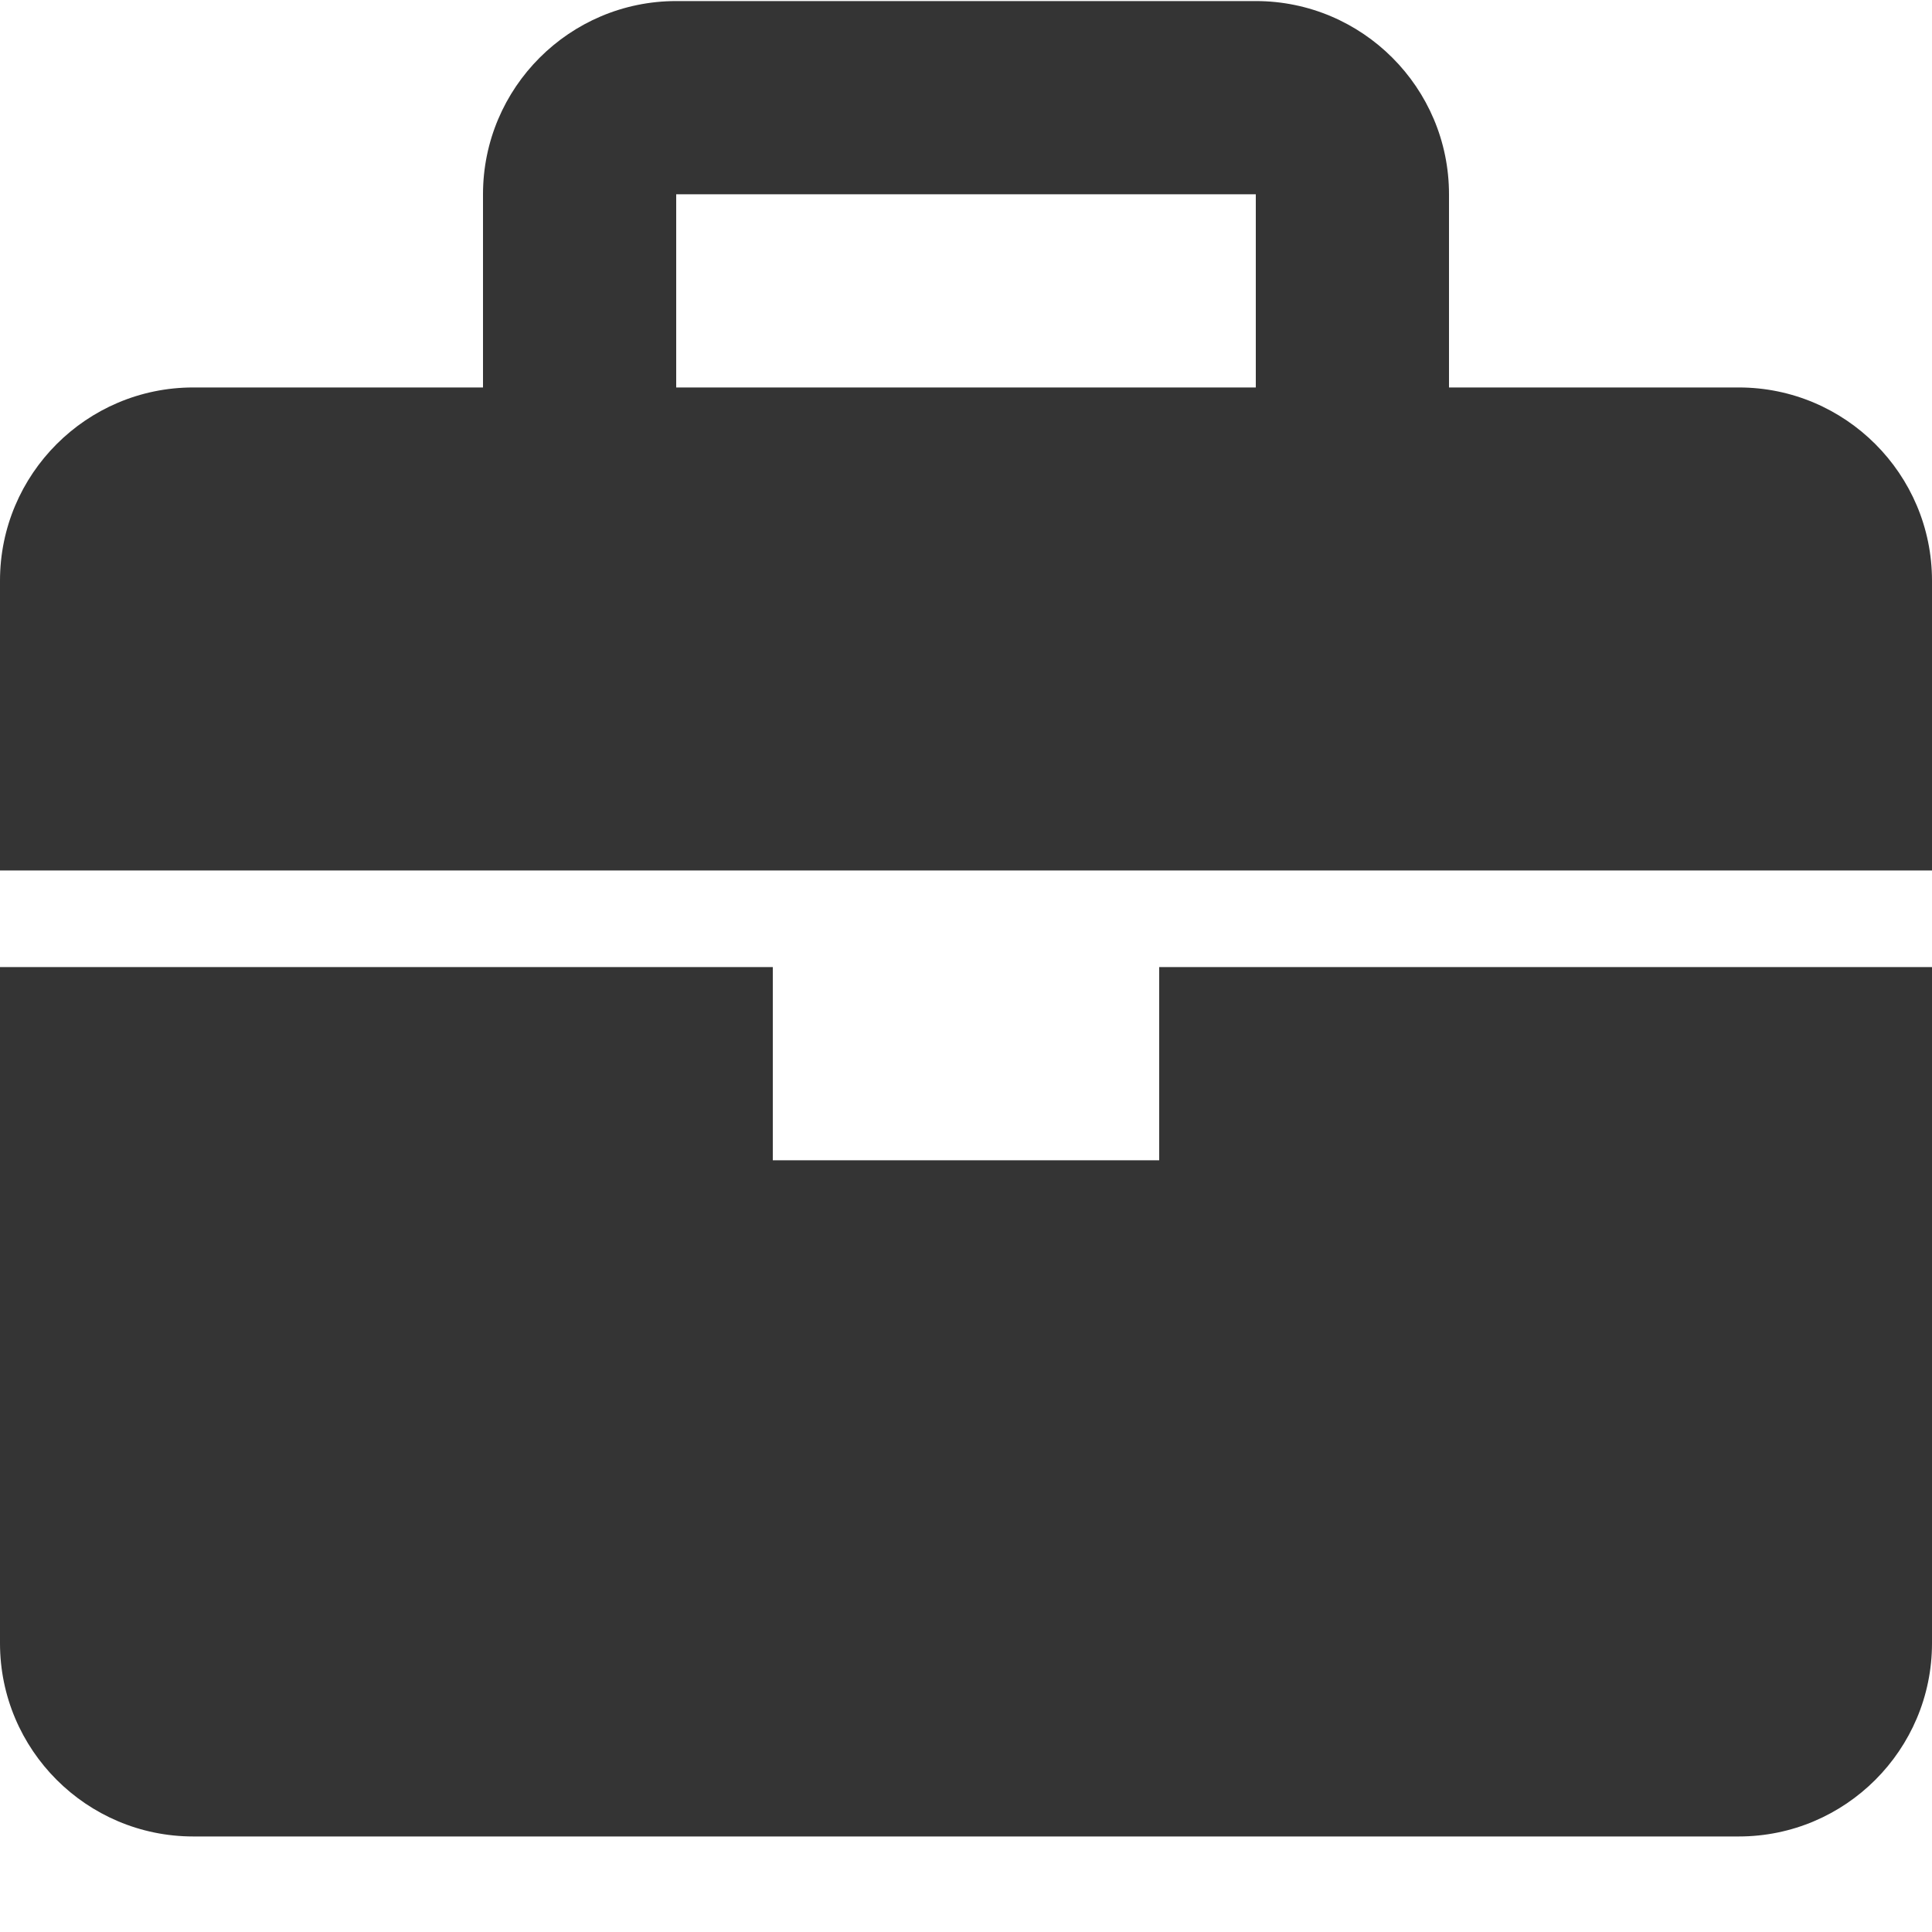 <svg width="20" height="20" viewBox="0 0 20 20" fill="none" xmlns="http://www.w3.org/2000/svg">
<path d="M18 4.011H15V2.011C15 0.908 14.103 0.011 13 0.011H7C5.897 0.011 5 0.908 5 2.011V4.011H2C0.897 4.011 0 4.908 0 6.011V9.011H20V6.011C20 4.908 19.103 4.011 18 4.011ZM7 2.011H13V4.011H7V2.011ZM12 12.011H8V10.011H0V17.011C0 18.114 0.897 19.011 2 19.011H18C19.103 19.011 20 18.114 20 17.011V10.011H12V12.011Z" fill="#343434"/>
</svg>
